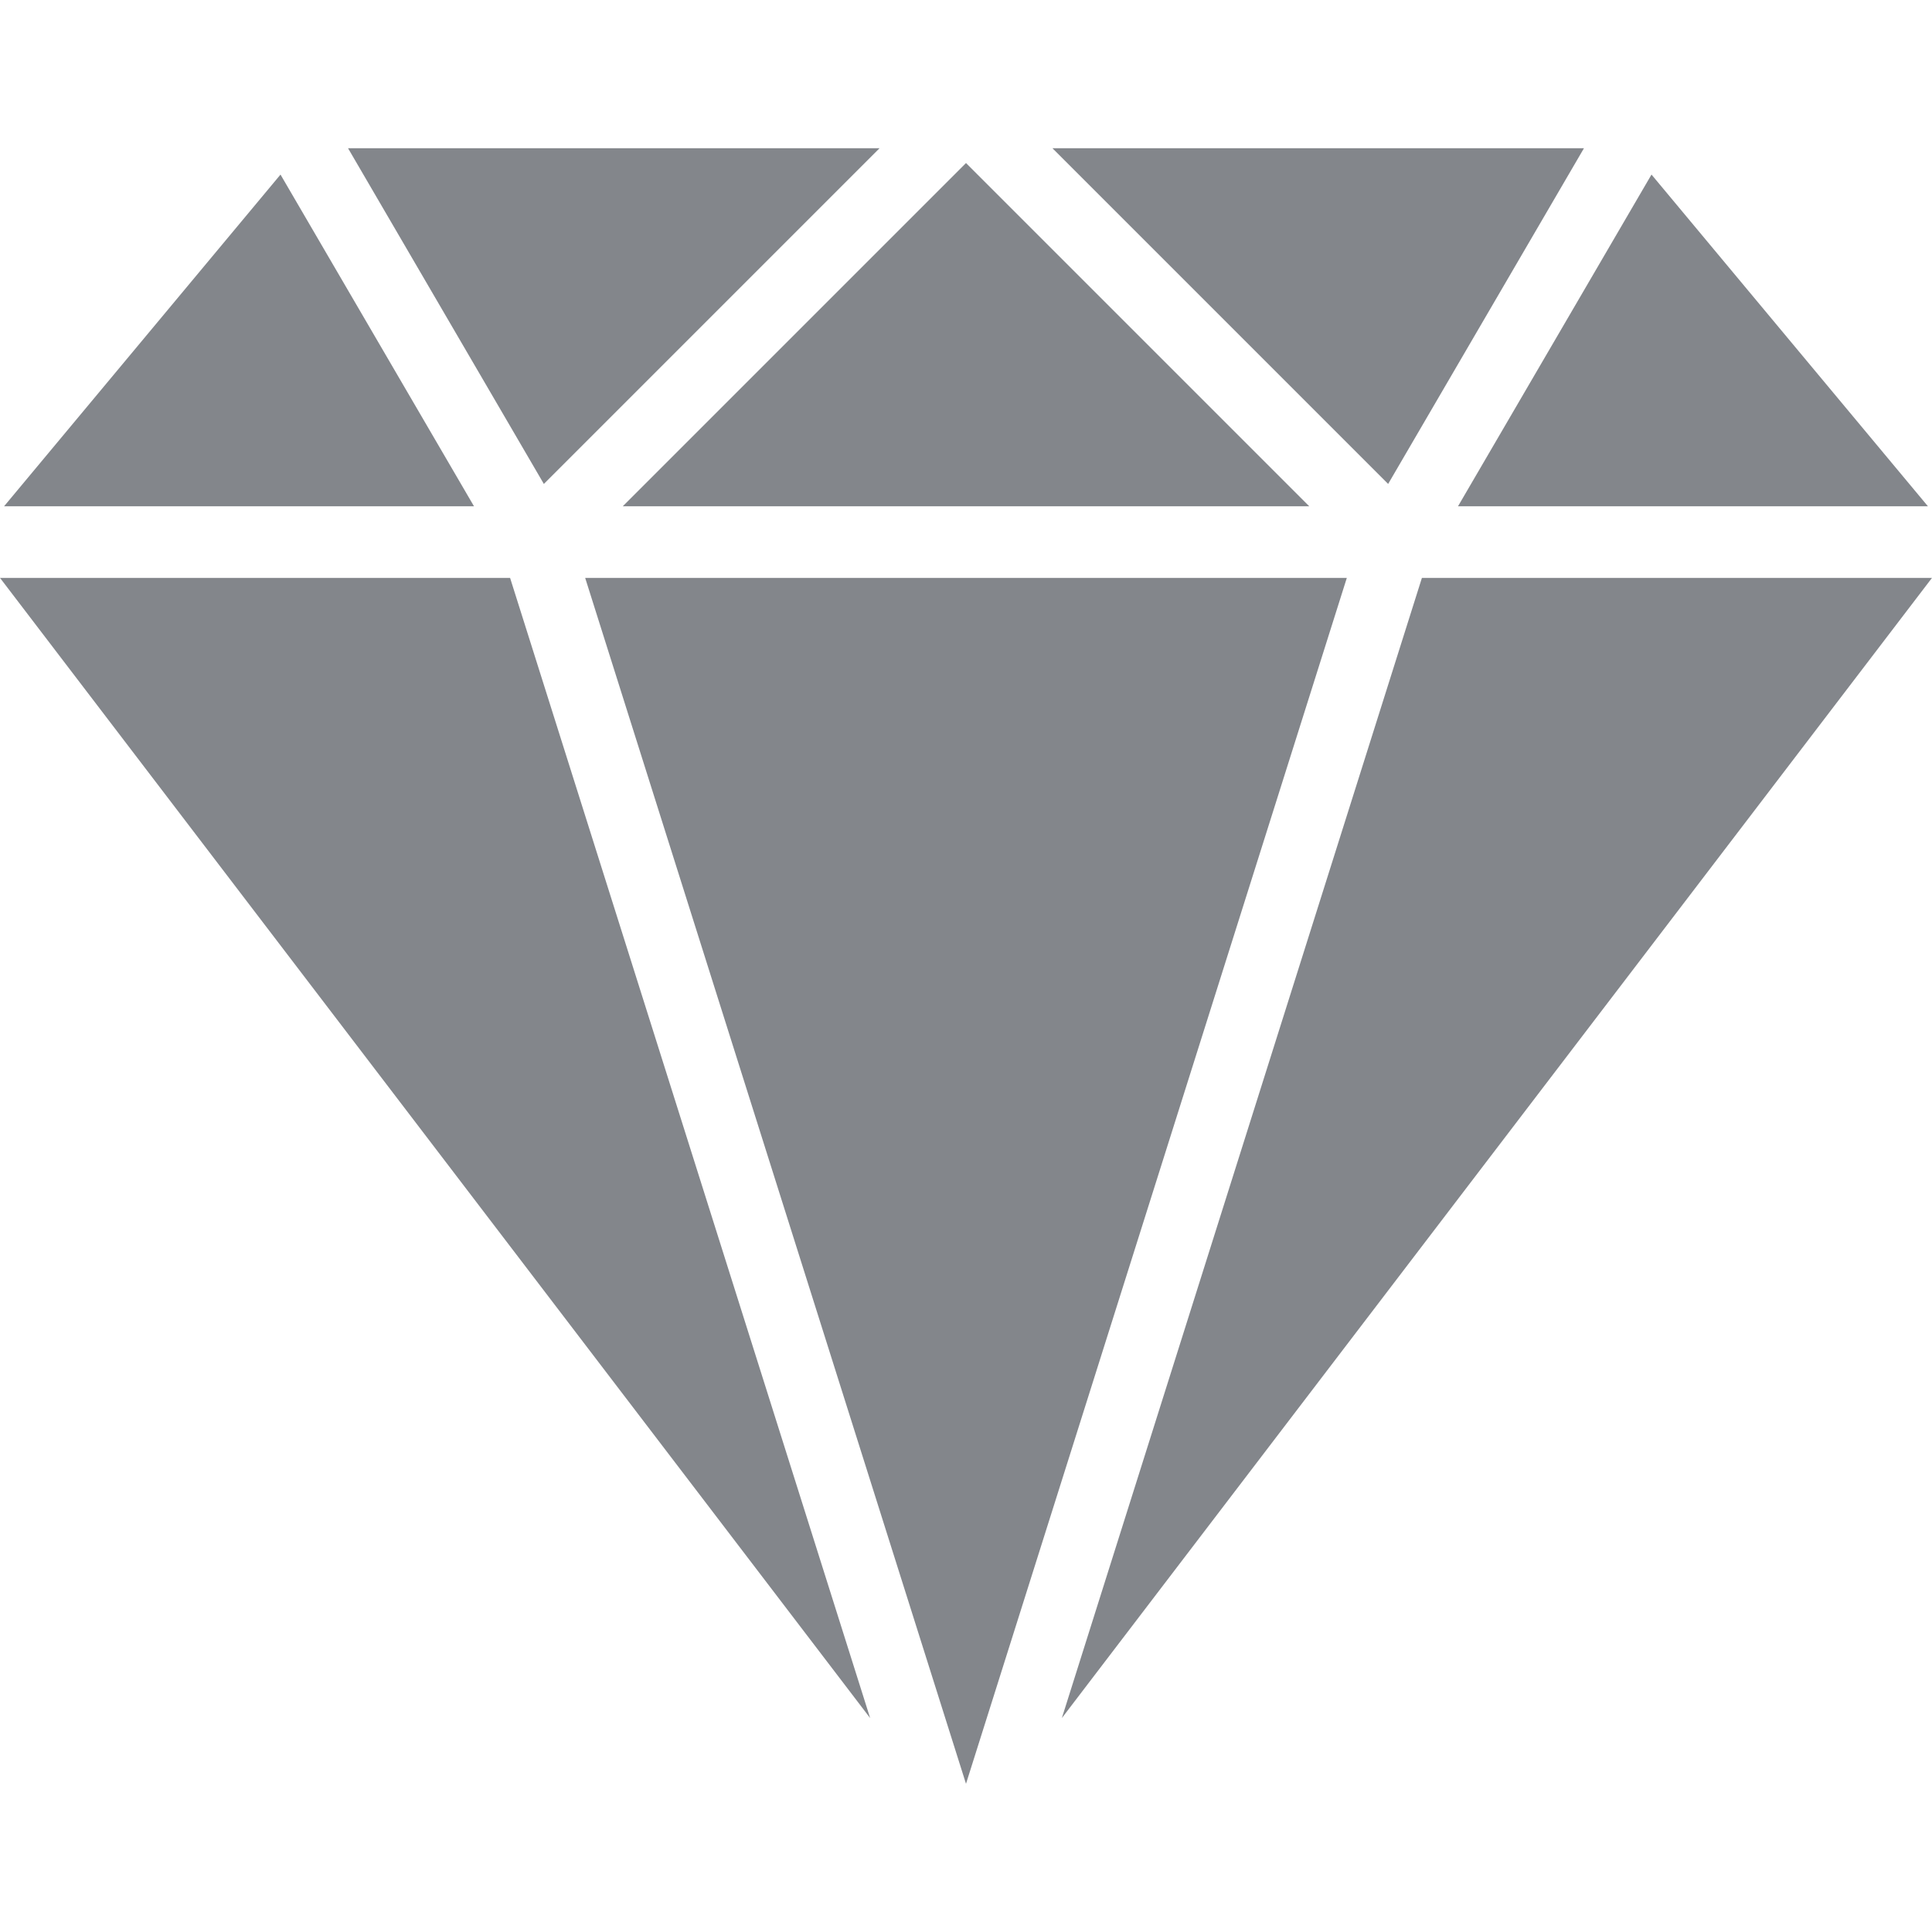 <svg xmlns="http://www.w3.org/2000/svg" version="1.1" xmlns:xlink="http://www.w3.org/1999/xlink" width="512" height="512" x="0" y="0" viewBox="0 0 512 512" style="enable-background:new 0 0 512 512" xml:space="preserve" class=""><g><path d="m376.822 153.145-95.42 302.164L512 153.145zM74.336 46.263 1.082 134.168h124.532zM437.664 46.263l-51.278 87.905h124.532zM135.178 153.145H0l230.598 302.164zM278.906 39.279l88.968 88.968 51.894-88.968zM92.232 39.279l51.894 88.968 88.968-88.968zM155.076 153.145 256 472.721l100.924-319.576zM256 43.208l-90.96 90.96h181.92z" fill="#83868b" opacity="1" data-original="#000000" class=""></path></g></svg>